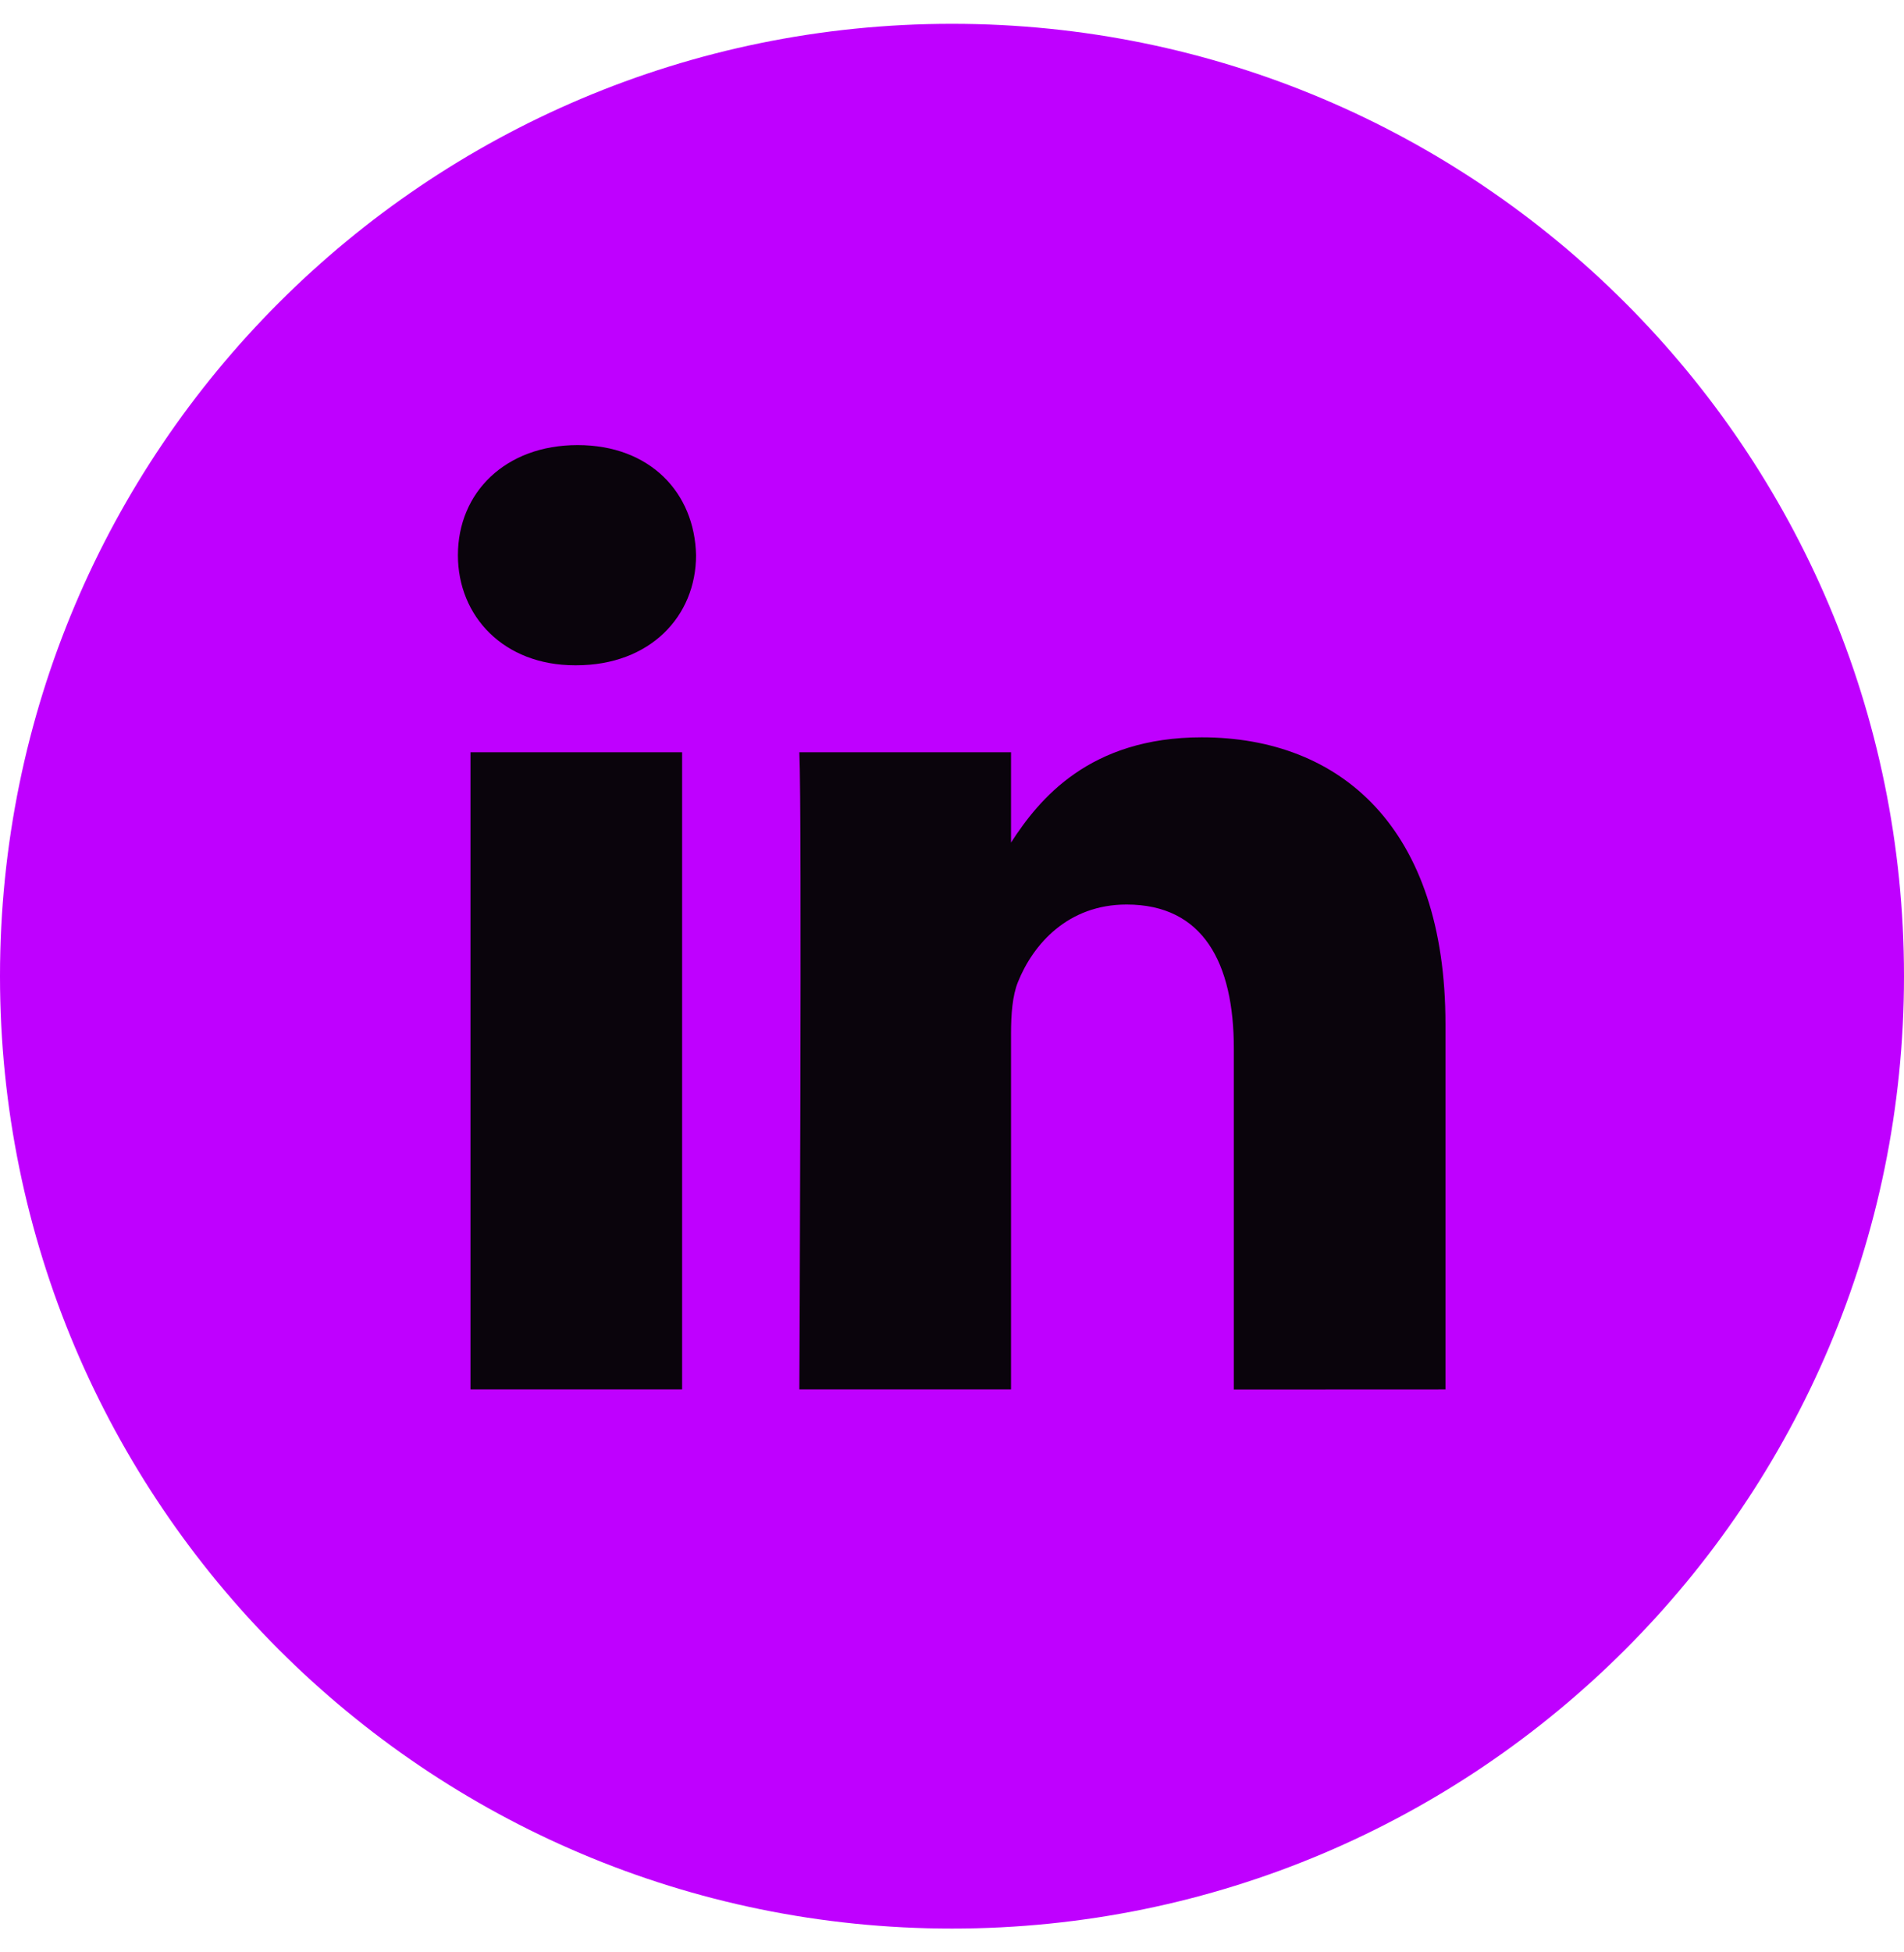 <svg width="40" height="41" viewBox="0 0 40 41" fill="none" xmlns="http://www.w3.org/2000/svg">
<g clip-path="url(#clip0_126_146)">
<path d="M20 0.5C8.954 0.5 0 9.454 0 20.5C0 31.545 8.954 40.5 20 40.5C31.046 40.5 40 31.545 40 20.5C40 9.454 31.046 0.5 20 0.5Z" fill="#BF00FF"/>
<path d="M30.367 29.177V21.506C30.367 17.396 28.174 15.484 25.247 15.484C22.886 15.484 21.829 16.782 21.24 17.694V15.797H16.793C16.851 17.054 16.793 29.177 16.793 29.177H21.24V21.705C21.24 21.306 21.269 20.906 21.386 20.621C21.707 19.823 22.439 18.995 23.668 18.995C25.277 18.995 25.921 20.221 25.921 22.02V29.179L30.367 29.177ZM12.106 13.971C13.656 13.971 14.623 12.943 14.623 11.659C14.594 10.346 13.656 9.347 12.135 9.347C10.614 9.347 9.62 10.346 9.62 11.659C9.62 12.944 10.585 13.971 12.079 13.971H12.106ZM14.33 29.177V15.797H9.884V29.177H14.33Z" fill="#0A040C"/>
</g>
<defs>
<clipPath id="clip0_126_146">
<rect width="40" height="40" fill="white" transform="translate(0 0.5)"/>
</clipPath>
</defs>
</svg>
